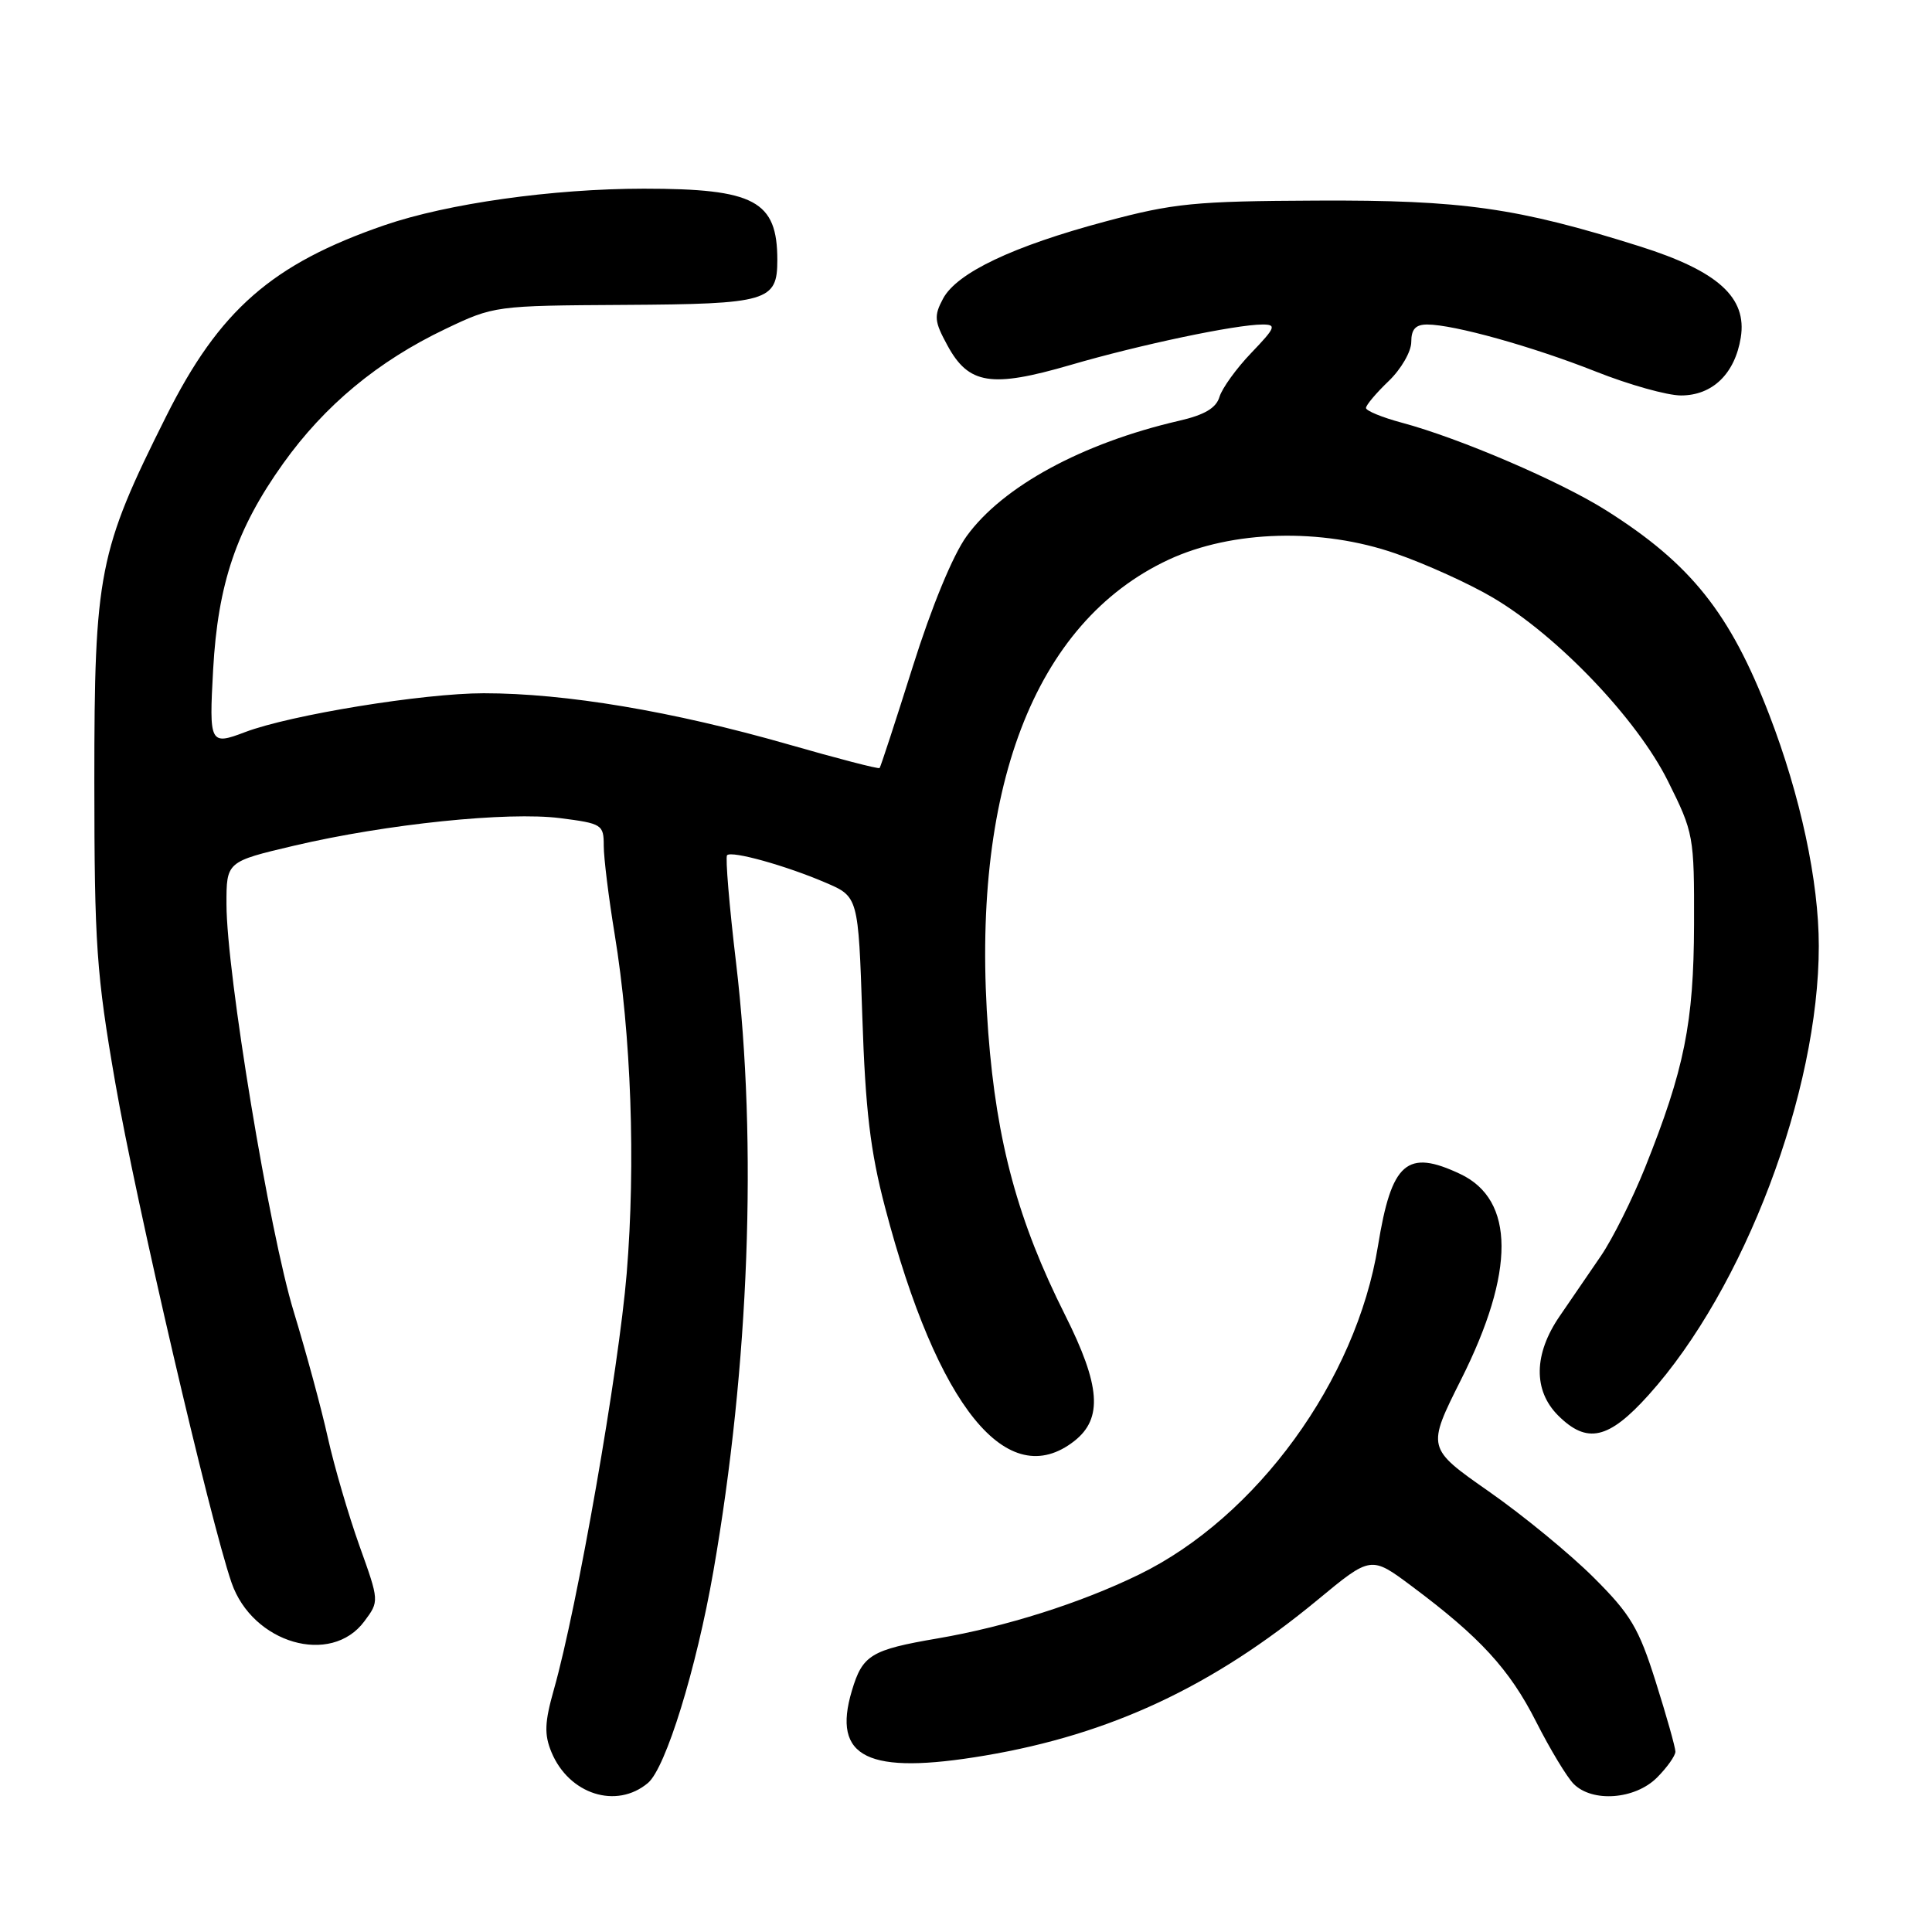 <?xml version="1.0" encoding="UTF-8" standalone="no"?>
<!DOCTYPE svg PUBLIC "-//W3C//DTD SVG 1.1//EN" "http://www.w3.org/Graphics/SVG/1.1/DTD/svg11.dtd" >
<svg xmlns="http://www.w3.org/2000/svg" xmlns:xlink="http://www.w3.org/1999/xlink" version="1.1" viewBox="0 0 256 256">
 <g >
 <path fill="currentColor"
d=" M 85.86 236.25 C 88.21 234.27 92.27 221.14 94.53 208.18 C 99.27 180.98 100.37 151.54 97.54 127.64 C 96.63 120.01 96.10 113.57 96.34 113.32 C 96.97 112.70 104.11 114.69 109.38 116.95 C 113.73 118.81 113.73 118.81 114.26 134.66 C 114.67 147.09 115.32 152.55 117.28 160.00 C 124.22 186.46 133.50 197.90 142.37 190.93 C 146.15 187.95 145.82 183.59 141.12 174.23 C 134.90 161.85 132.06 151.40 130.95 136.85 C 128.51 104.76 137.00 82.48 154.85 74.16 C 163.26 70.25 175.09 69.92 184.92 73.34 C 188.91 74.72 194.70 77.35 197.80 79.18 C 206.40 84.25 216.91 95.26 221.01 103.50 C 224.42 110.34 224.50 110.77 224.47 122.50 C 224.43 135.54 223.19 141.70 217.97 154.74 C 216.30 158.89 213.68 164.14 212.14 166.40 C 210.60 168.65 208.14 172.25 206.67 174.39 C 203.22 179.41 203.14 184.23 206.45 187.55 C 210.29 191.38 213.15 190.74 218.46 184.83 C 231.12 170.75 241.00 144.67 241.00 125.35 C 241.00 116.77 238.57 105.44 234.44 94.72 C 229.24 81.22 224.05 74.72 212.86 67.65 C 206.78 63.80 193.41 58.06 185.75 56.01 C 183.14 55.31 181.00 54.43 181.00 54.06 C 181.00 53.68 182.35 52.08 184.00 50.50 C 185.65 48.92 187.00 46.59 187.00 45.31 C 187.00 43.63 187.57 43.00 189.11 43.00 C 192.63 43.00 203.06 45.91 211.47 49.24 C 215.85 50.98 220.92 52.40 222.74 52.40 C 226.91 52.40 229.88 49.53 230.66 44.74 C 231.52 39.42 227.65 35.92 217.30 32.65 C 201.07 27.53 193.79 26.49 174.50 26.58 C 158.29 26.65 155.50 26.93 146.50 29.34 C 134.21 32.62 126.79 36.15 124.96 39.57 C 123.73 41.87 123.80 42.58 125.54 45.77 C 128.35 50.95 131.34 51.42 141.85 48.36 C 151.02 45.68 163.77 43.00 167.29 43.00 C 169.18 43.00 169.02 43.40 165.81 46.75 C 163.83 48.81 161.94 51.44 161.59 52.58 C 161.15 54.07 159.61 54.98 156.21 55.76 C 143.41 58.72 132.86 64.45 128.08 71.05 C 126.26 73.56 123.44 80.40 120.94 88.35 C 118.66 95.58 116.69 101.62 116.55 101.77 C 116.41 101.92 110.94 100.50 104.40 98.62 C 89.11 94.24 74.94 91.86 64.10 91.86 C 56.09 91.86 38.47 94.73 32.47 97.01 C 27.81 98.78 27.70 98.56 28.24 88.75 C 28.87 77.35 31.33 70.09 37.51 61.43 C 43.02 53.71 50.09 47.85 59.00 43.60 C 65.45 40.52 65.62 40.50 82.72 40.40 C 101.75 40.29 103.00 39.92 103.00 34.46 C 103.00 26.60 100.00 25.00 85.30 25.00 C 73.21 25.01 59.30 26.97 50.95 29.84 C 36.04 34.98 29.06 41.08 22.01 55.18 C 13.06 73.05 12.50 75.90 12.50 103.50 C 12.51 125.20 12.77 129.03 15.28 143.50 C 18.00 159.20 27.82 201.41 30.68 209.71 C 33.46 217.76 43.86 220.79 48.28 214.83 C 50.26 212.17 50.26 212.17 47.63 204.83 C 46.19 200.80 44.30 194.35 43.44 190.50 C 42.59 186.65 40.55 179.15 38.93 173.83 C 35.70 163.30 30.02 128.92 30.01 119.83 C 30.00 114.17 30.00 114.17 39.00 112.05 C 51.23 109.18 67.28 107.52 74.25 108.41 C 79.77 109.12 80.00 109.26 80.00 112.07 C 80.00 113.68 80.65 118.94 81.44 123.75 C 83.64 137.16 84.24 154.12 83.04 168.74 C 81.98 181.57 76.50 212.93 73.39 223.88 C 72.16 228.23 72.10 229.82 73.07 232.17 C 75.39 237.76 81.68 239.77 85.86 236.25 Z  M 219.55 235.55 C 220.90 234.20 222.00 232.64 222.00 232.10 C 222.00 231.55 220.83 227.40 219.40 222.87 C 217.14 215.70 216.07 213.91 211.15 209.01 C 208.04 205.91 201.80 200.78 197.27 197.62 C 189.05 191.87 189.05 191.87 193.61 182.78 C 200.78 168.51 200.74 159.00 193.51 155.57 C 186.42 152.21 184.39 153.98 182.59 165.08 C 179.71 182.90 166.51 201.05 150.90 208.65 C 143.16 212.42 133.29 215.55 124.23 217.10 C 115.41 218.61 114.29 219.29 112.88 224.02 C 110.21 232.93 114.96 235.25 130.52 232.62 C 147.15 229.81 160.70 223.47 174.58 212.00 C 181.66 206.14 181.66 206.14 187.08 210.19 C 196.10 216.92 200.02 221.18 203.54 228.13 C 205.39 231.78 207.63 235.49 208.52 236.38 C 211.01 238.87 216.65 238.44 219.55 235.55 Z "/>
</g>
</svg>